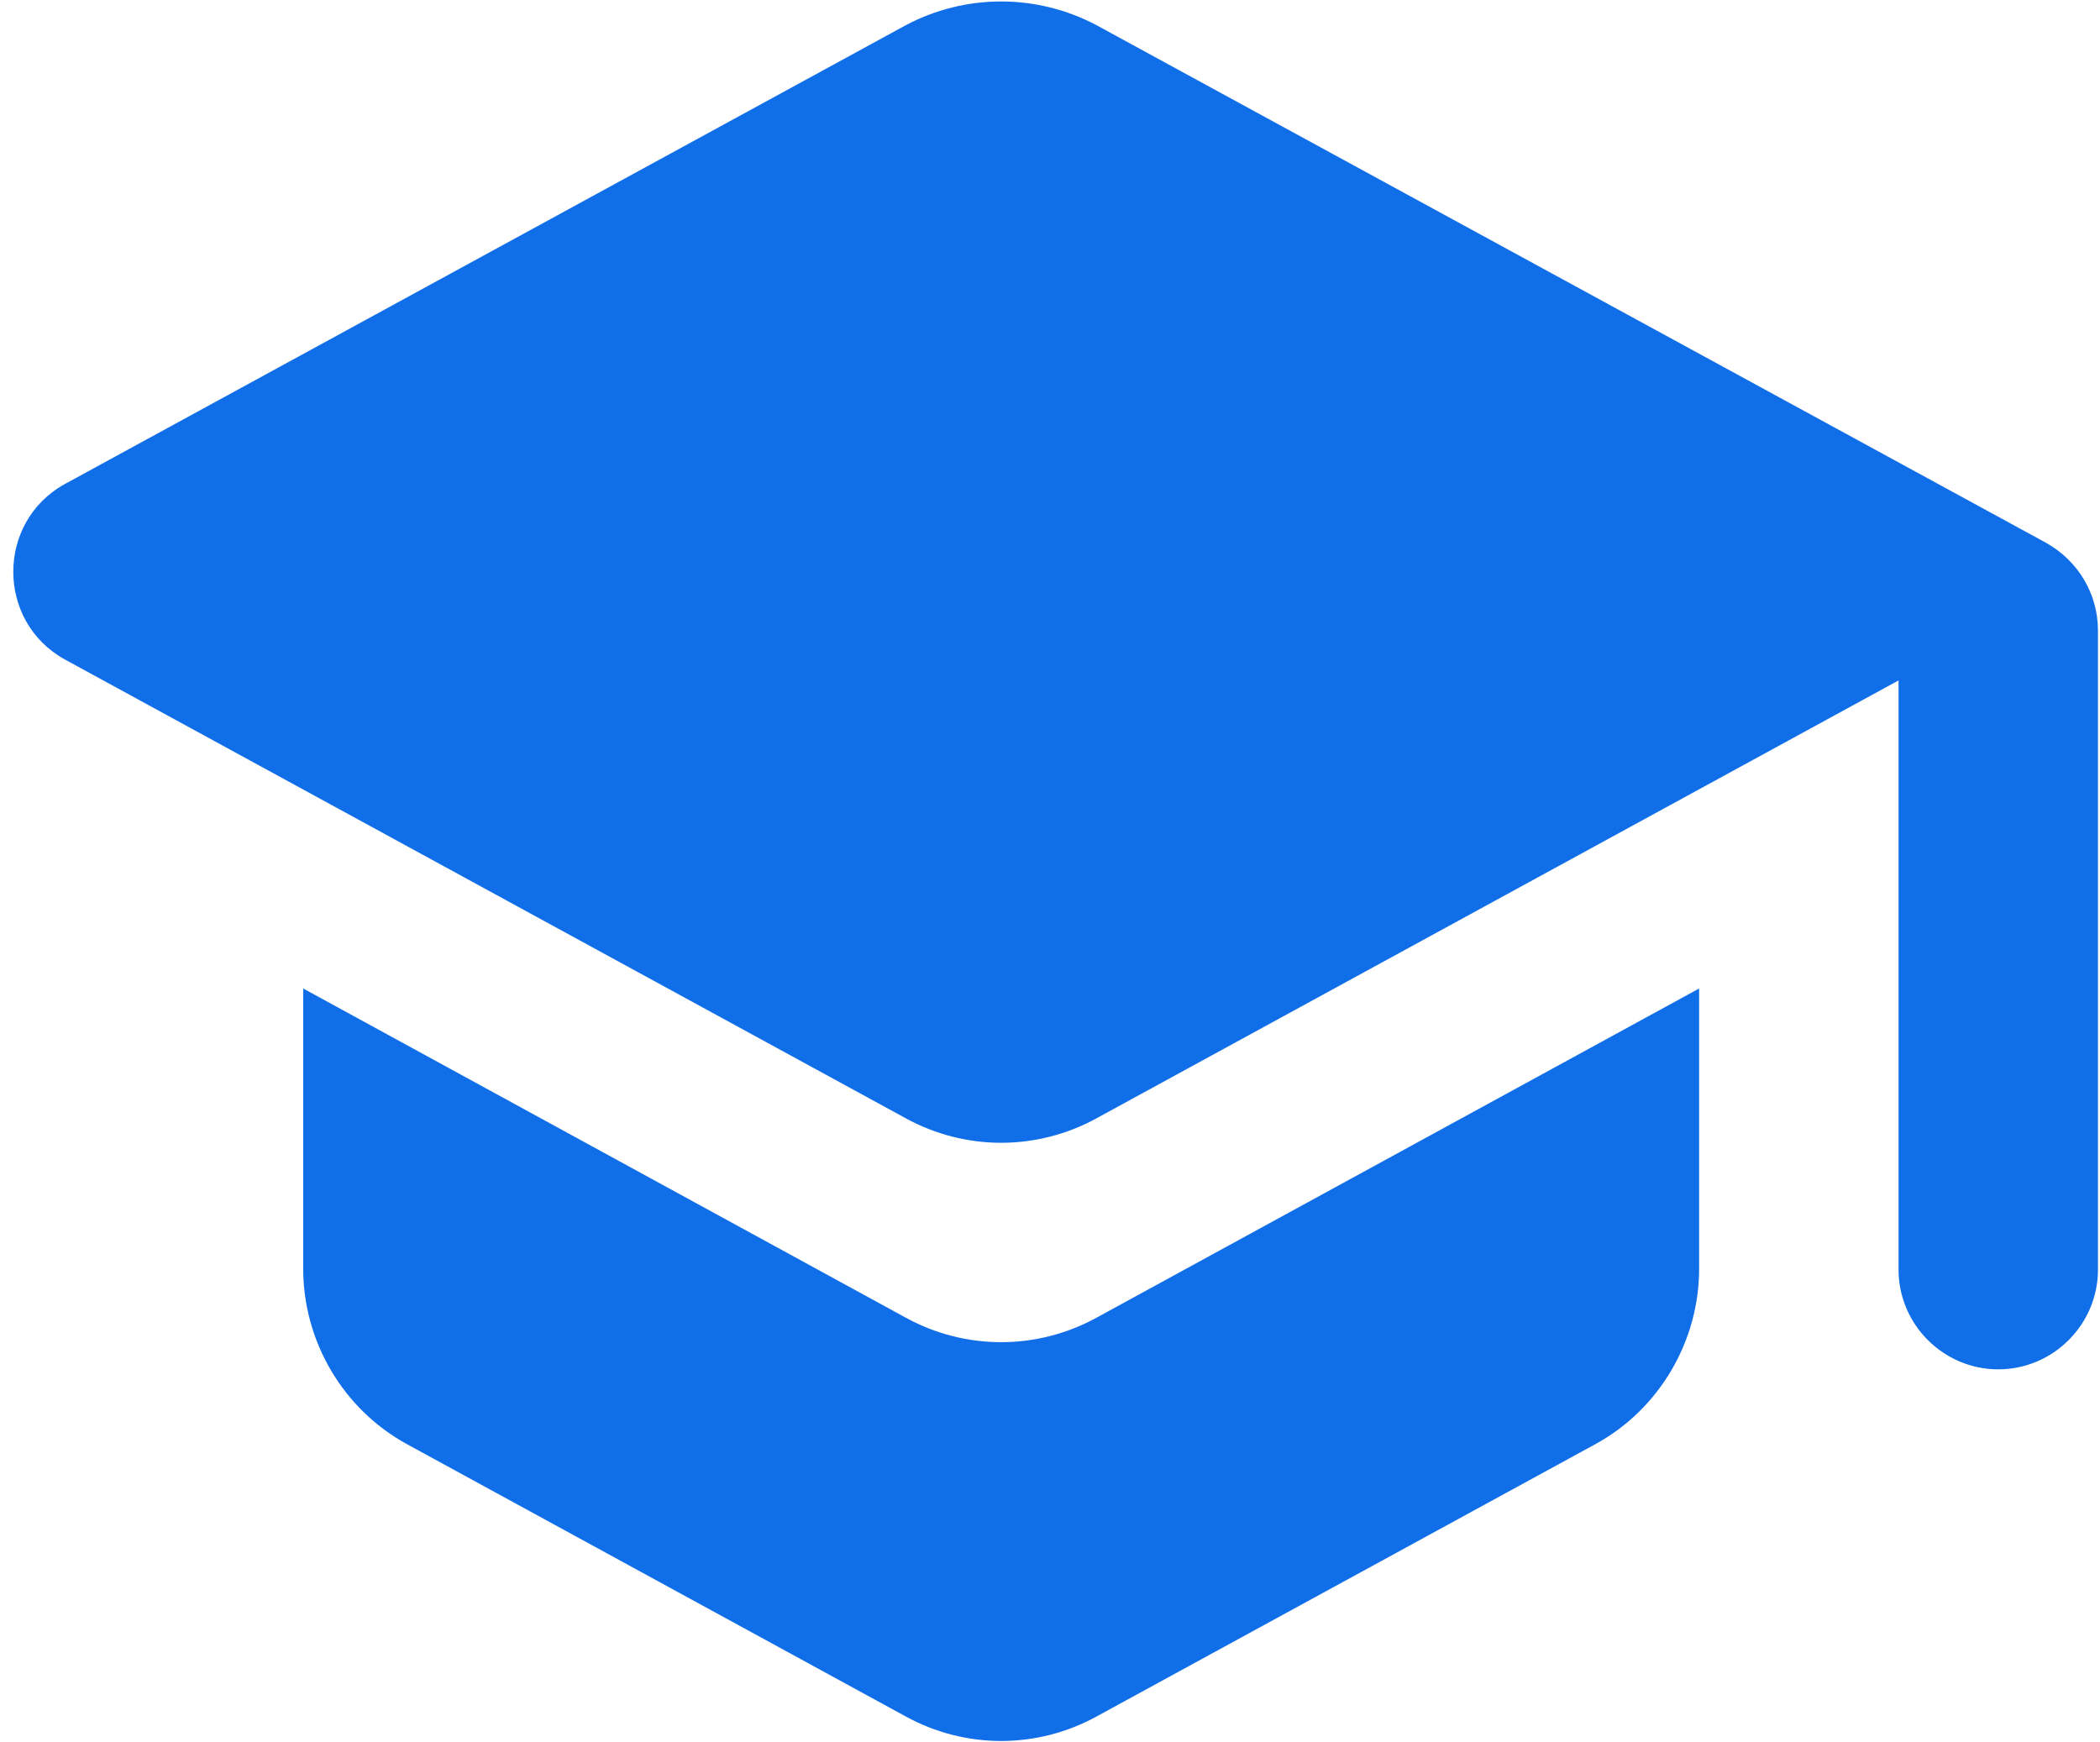 <svg width="129" height="107" viewBox="0 0 129 107" fill="none" xmlns="http://www.w3.org/2000/svg">
<path d="M18.625 60.727V77.939C18.625 82.41 21.075 86.575 24.995 88.719L55.62 105.44C59.295 107.461 63.705 107.461 67.38 105.44L98.005 88.719C101.925 86.575 104.375 82.41 104.375 77.939V60.727L67.38 80.94C63.705 82.961 59.295 82.961 55.62 80.94L18.625 60.727ZM55.62 1.56L3.986 29.735C-0.24 32.062 -0.24 38.187 3.986 40.515L55.62 68.69C59.295 70.711 63.705 70.711 67.38 68.69L116.625 41.801V78C116.625 81.369 119.381 84.125 122.75 84.125C126.119 84.125 128.875 81.369 128.875 78V38.739C128.875 36.472 127.65 34.451 125.69 33.349L67.38 1.56C65.57 0.595 63.551 0.09 61.5 0.09C59.449 0.09 57.429 0.595 55.62 1.56Z" fill="#106EE8"/>
</svg>
